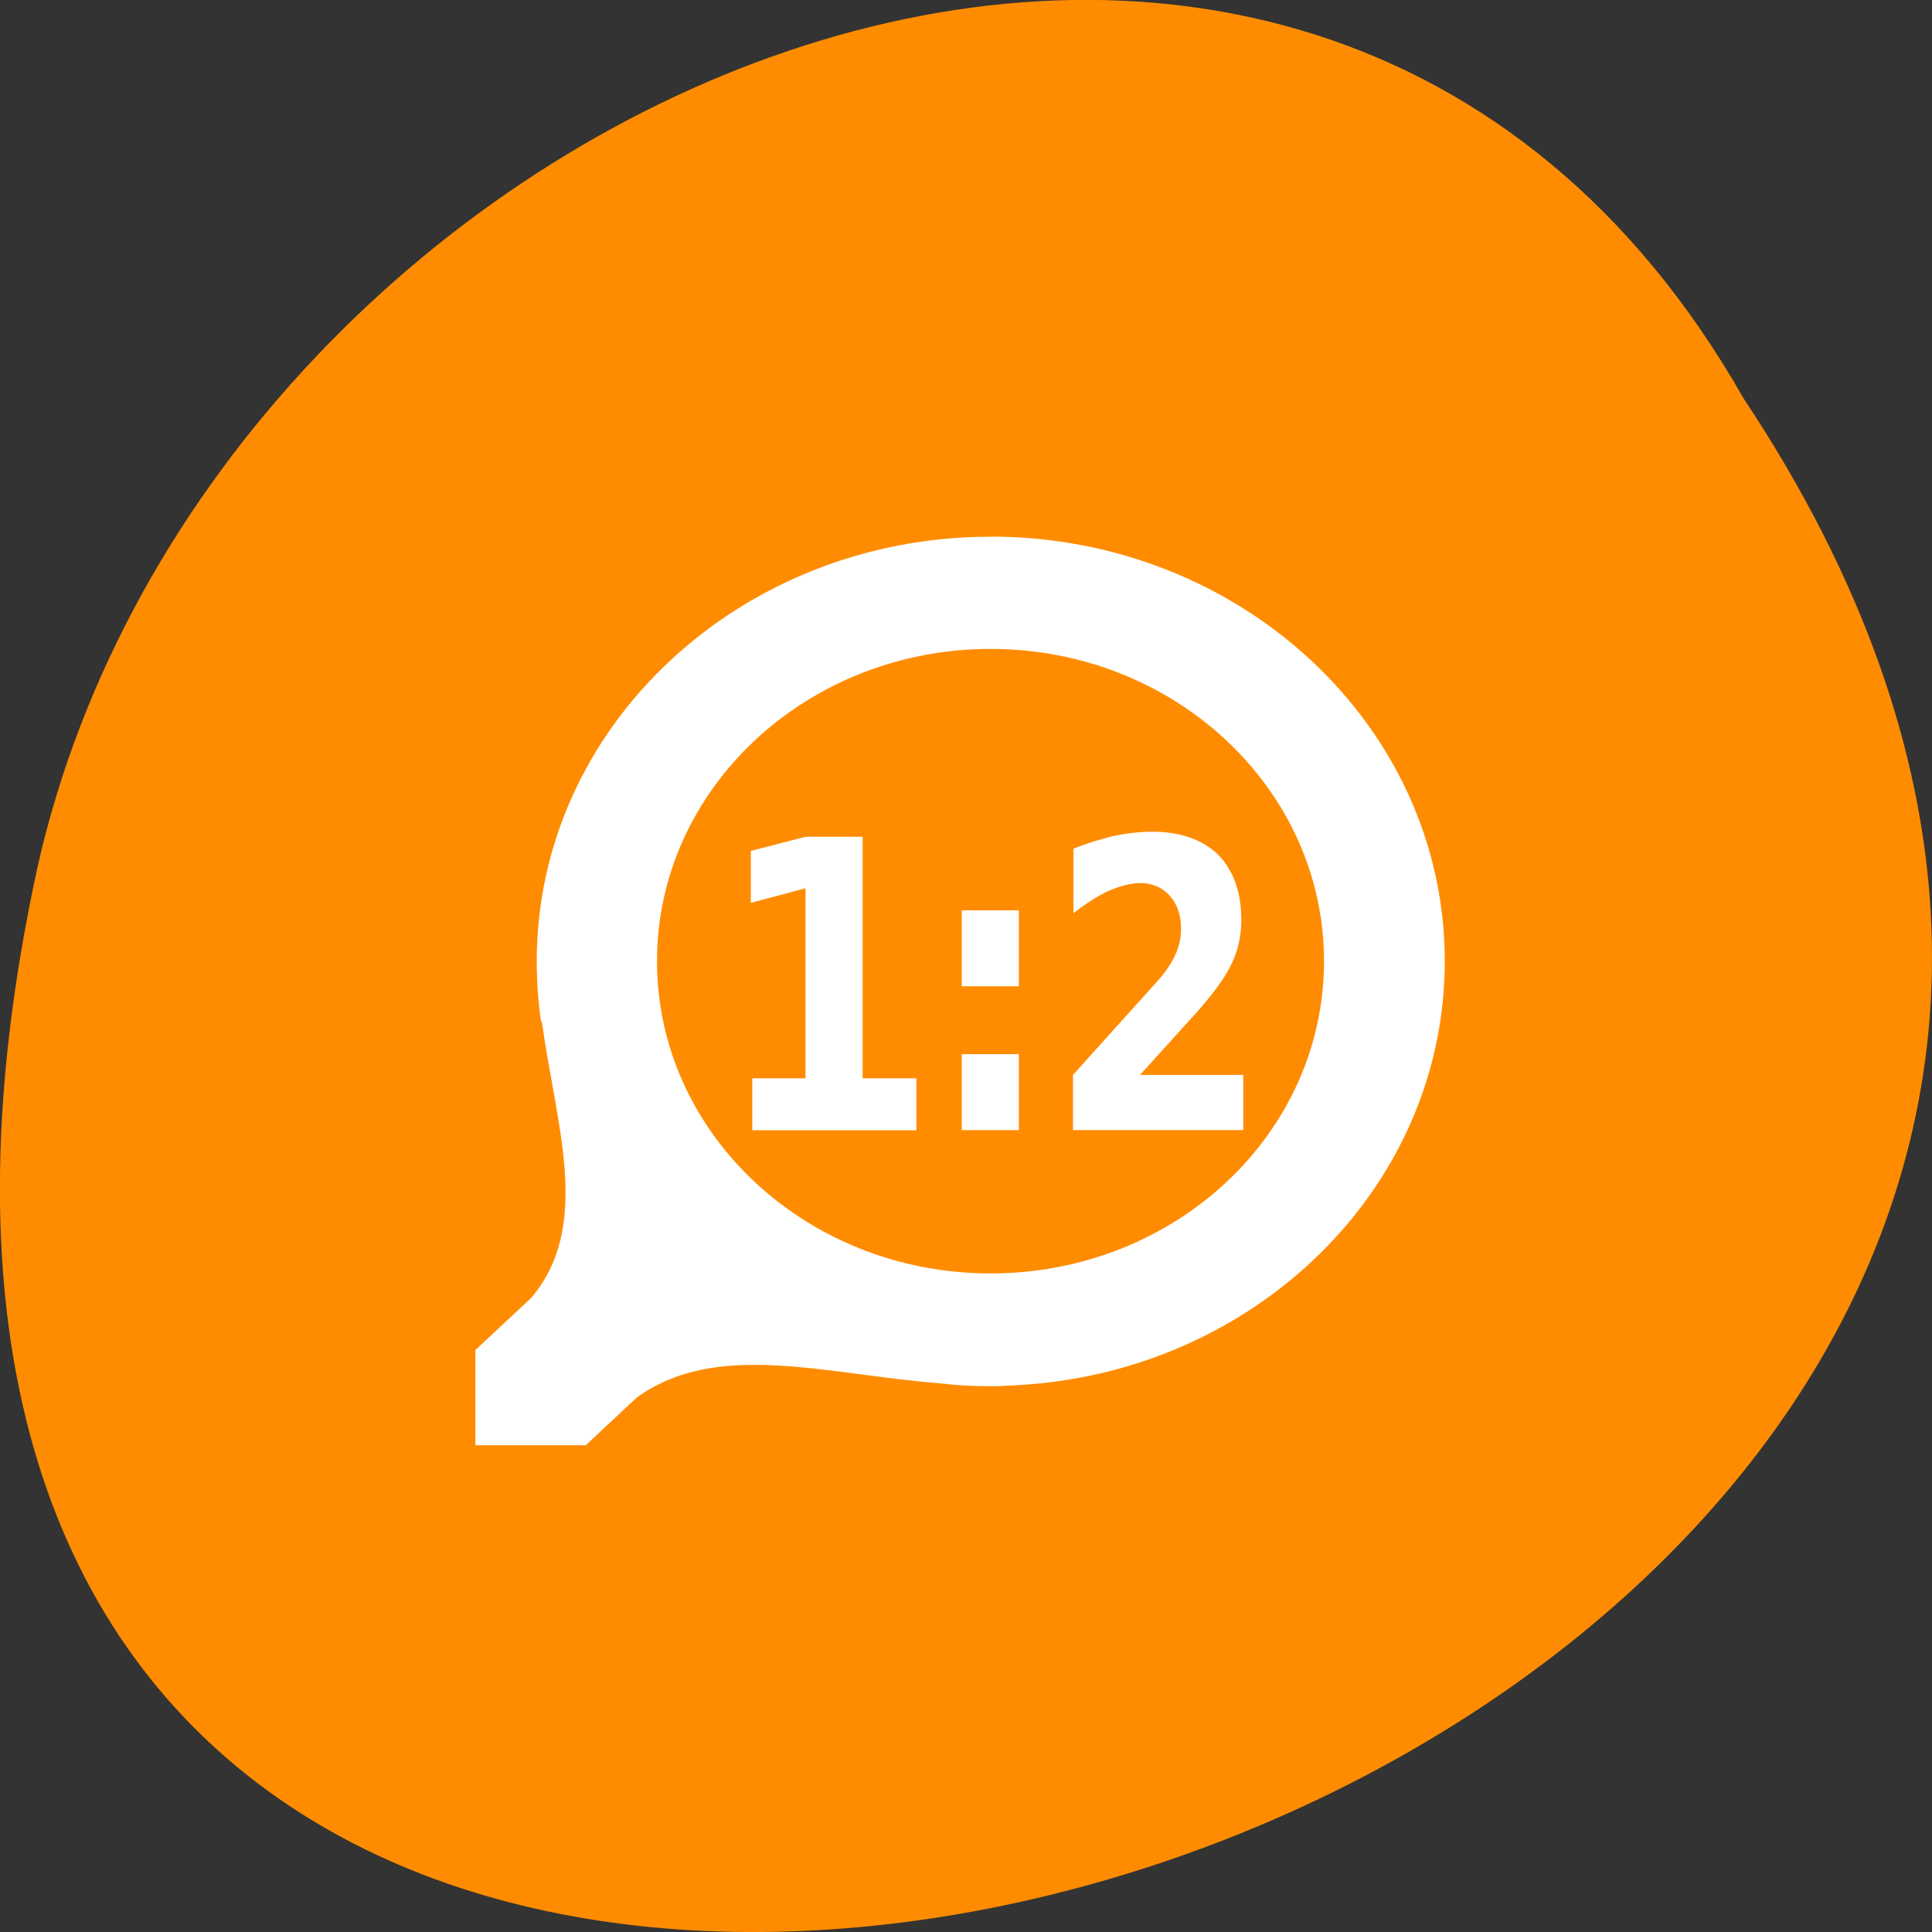 <svg xmlns="http://www.w3.org/2000/svg" viewBox="0 0 16 16"><rect x="0" y="0" width="16" height="16" fill="#333333" stroke="none"/><g style="fill:#ff8c00"><path d="m 14.438 3.297 c 8 12.031 -17.504 19.438 -14.129 3.891 c 1.441 -6.43 10.465 -10.328 14.129 -3.891"/><path d="m 7.863 12.621 c -0.008 0 -0.016 0 -0.023 -0.004 c -0.09 0 -0.18 -0.043 -0.223 -0.105 l -1.305 -1.789 l -1.309 -1.793 c -0.047 -0.066 -0.047 -0.148 0.004 -0.215 c 0.047 -0.066 0.141 -0.109 0.234 -0.109 h 1.453 v -4.07 c 0 -0.273 0.223 -0.492 0.492 -0.492 h 1.328 c 0.273 0 0.492 0.219 0.492 0.492 v 4.07 h 1.453 c 0.098 0 0.191 0.043 0.238 0.109 c 0.047 0.066 0.047 0.148 0 0.215 l -1.305 1.793 l -1.305 1.789 c -0.047 0.062 -0.133 0.105 -0.227 0.109"/><path d="m 7.863 12.621 c -0.008 0 -0.016 0 -0.023 -0.004 c -0.094 0 -0.18 -0.043 -0.227 -0.105 l -1.305 -1.789 l -1.305 -1.793 c -0.047 -0.066 -0.047 -0.152 0.004 -0.215 c 0.047 -0.066 0.141 -0.109 0.234 -0.109 h 1.453 v -4.074 c 0 -0.27 0.223 -0.488 0.492 -0.488 h 0.68 v 8.578 c 0 0 0 0 -0.004 0"/></g><g style="fill:#fff"><path d="m 8.203 4.445 c -2.074 0 -3.758 1.574 -3.758 3.516 c 0 0.168 0.012 0.332 0.035 0.496 c 0.004 0 0.004 0.004 0.008 0.008 c 0.117 0.852 0.418 1.688 -0.09 2.285 l -0.461 0.43 v 0.789 h 0.914 l 0.422 -0.395 c 0.664 -0.477 1.543 -0.195 2.52 -0.117 c 0.133 0.016 0.273 0.023 0.41 0.023 c 0.07 0 0.141 -0.004 0.211 -0.008 c 1.977 -0.102 3.551 -1.633 3.551 -3.512 c 0 -1.941 -1.684 -3.516 -3.762 -3.516 m 0 0.93 c 1.527 0 2.762 1.16 2.762 2.586 c 0 1.43 -1.234 2.586 -2.762 2.586 c -1.523 0 -2.762 -1.156 -2.762 -2.586 c 0 -1.426 1.238 -2.586 2.762 -2.586"/><path d="m 6.23 8.93 h 0.441 v -1.574 l -0.453 0.121 v -0.43 l 0.453 -0.117 h 0.473 v 2 h 0.445 v 0.43 h -1.359"/><path d="m 7.965 7.539 h 0.473 v 0.629 h -0.473 m 0 0.562 h 0.473 v 0.629 h -0.473"/><path d="m 9.441 8.902 h 0.855 v 0.457 h -1.41 v -0.457 l 0.707 -0.785 c 0.062 -0.07 0.109 -0.141 0.141 -0.211 c 0.031 -0.066 0.047 -0.141 0.047 -0.211 c 0 -0.117 -0.031 -0.207 -0.094 -0.277 c -0.062 -0.07 -0.145 -0.105 -0.246 -0.105 c -0.074 0 -0.16 0.023 -0.254 0.062 c -0.094 0.043 -0.191 0.105 -0.297 0.188 v -0.535 c 0.109 -0.043 0.223 -0.078 0.332 -0.105 c 0.113 -0.023 0.219 -0.035 0.324 -0.035 c 0.23 0 0.414 0.066 0.543 0.191 c 0.125 0.129 0.191 0.309 0.191 0.539 c 0 0.133 -0.027 0.254 -0.082 0.367 c -0.055 0.117 -0.168 0.27 -0.344 0.461"/></g></svg>